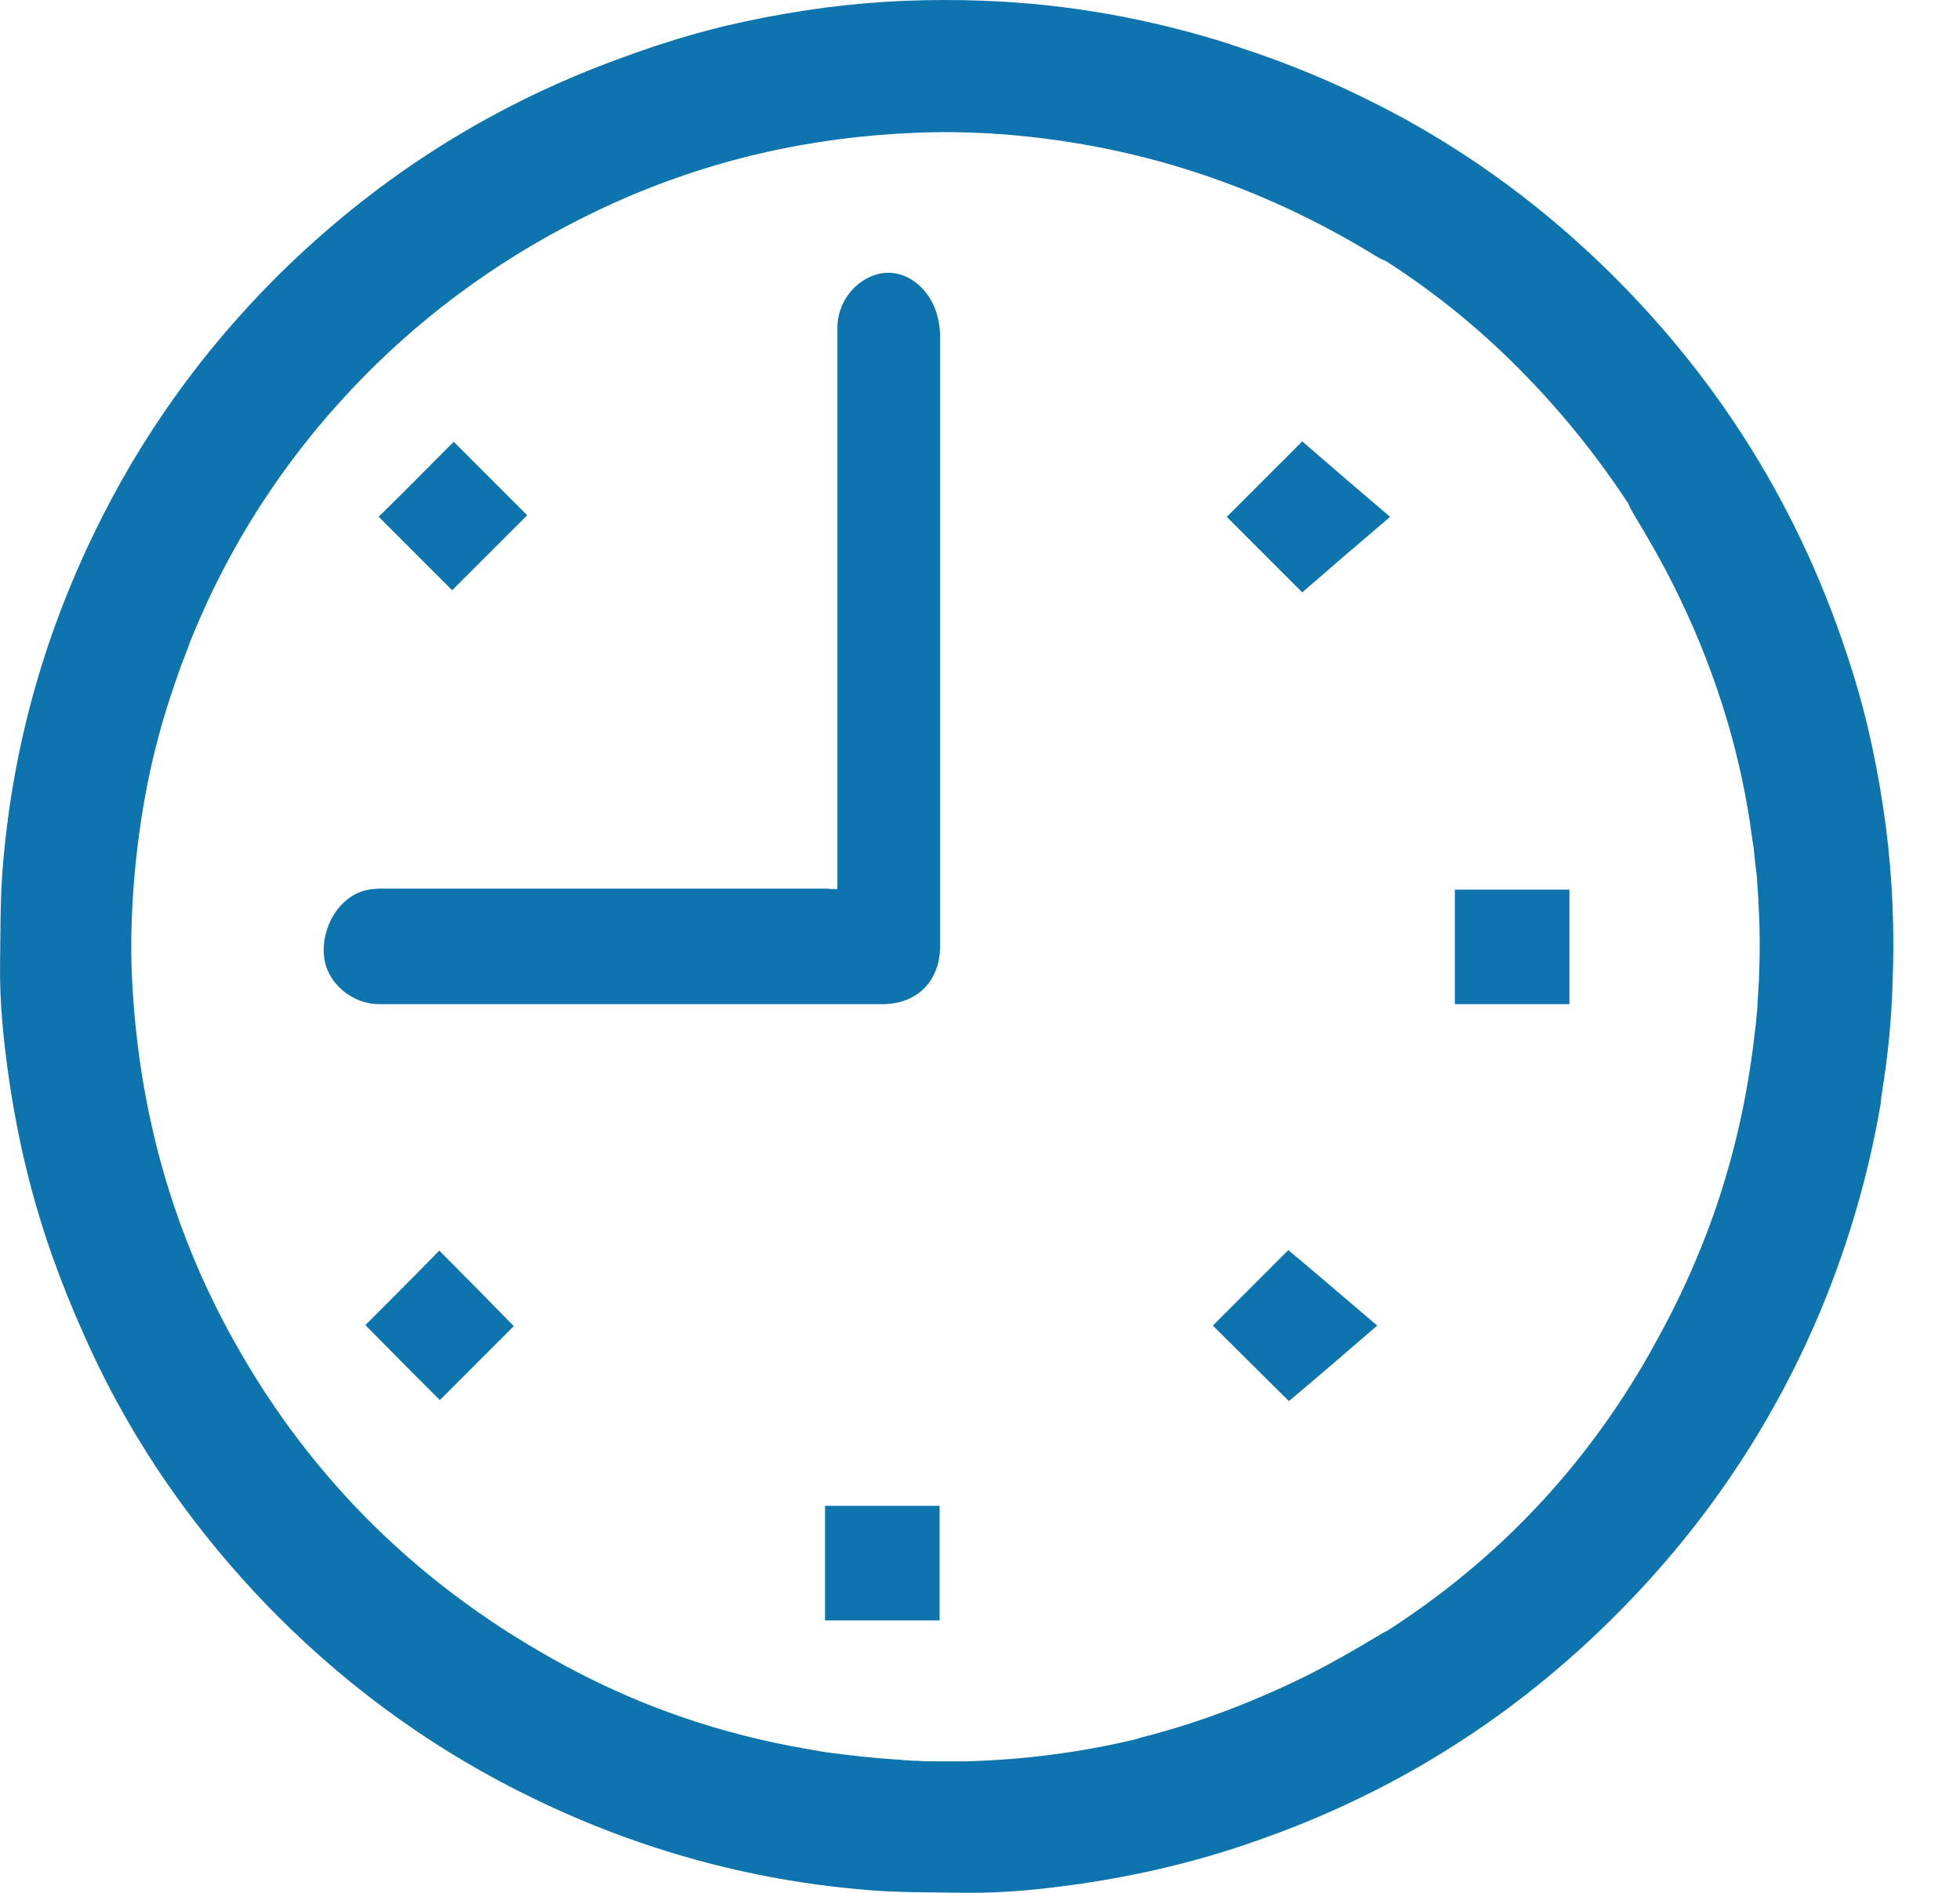 <svg width="29" height="28" viewBox="0 0 29 28" fill="none" xmlns="http://www.w3.org/2000/svg">
<path d="M27.85 16.133C27.934 15.608 27.987 15.084 28.002 14.545C28.033 13.77 28.002 12.995 27.903 12.228C27.797 11.43 27.637 10.647 27.394 9.888C26.664 7.563 25.418 5.557 23.654 3.871C22.682 2.944 21.602 2.169 20.409 1.561C19.74 1.219 19.064 0.938 18.364 0.71C18.341 0.703 18.319 0.695 18.303 0.687C18.273 0.68 18.243 0.672 18.212 0.657C17.019 0.277 15.803 0.057 14.549 0.011C13.773 -0.019 12.998 0.011 12.23 0.11C11.432 0.216 10.649 0.376 9.889 0.619C9.593 0.71 9.304 0.817 9.015 0.923C7.161 1.622 5.519 2.678 4.09 4.099C2.973 5.215 2.068 6.484 1.384 7.905C0.639 9.447 0.191 11.065 0.046 12.767C0.001 13.261 0.008 13.77 0.001 14.264C-0.007 14.841 0.054 15.418 0.137 15.988C0.267 16.869 0.472 17.728 0.768 18.564C0.913 18.974 1.072 19.369 1.247 19.756C1.931 21.299 2.889 22.681 4.113 23.912C5.23 25.029 6.499 25.933 7.921 26.617C9.464 27.361 11.083 27.809 12.785 27.954C13.279 27.999 13.789 27.992 14.283 27.999C14.86 28.007 15.438 27.946 16.008 27.863C16.89 27.733 17.749 27.528 18.585 27.232C20.705 26.495 22.537 25.317 24.095 23.699C25.327 22.423 26.284 20.964 26.961 19.331C27.364 18.351 27.652 17.348 27.827 16.323C27.827 16.315 27.827 16.315 27.827 16.307C27.827 16.262 27.843 16.201 27.85 16.133ZM20.523 24.125C20.485 24.14 20.447 24.163 20.409 24.186C20.059 24.398 19.702 24.603 19.337 24.786C18.554 25.173 17.756 25.477 16.935 25.69C16.897 25.697 16.867 25.705 16.829 25.72C16.814 25.728 16.799 25.728 16.776 25.735C15.97 25.925 15.142 26.032 14.29 26.055C14.237 26.055 14.184 26.055 14.123 26.055C14.07 26.055 14.024 26.055 13.971 26.055C13.933 26.055 13.903 26.055 13.865 26.055C13.766 26.055 13.675 26.055 13.576 26.047C13.53 26.047 13.485 26.047 13.431 26.039C13.401 26.039 13.363 26.039 13.332 26.032C13.074 26.017 12.823 25.994 12.565 25.963C12.527 25.956 12.481 25.956 12.443 25.948C12.405 25.941 12.36 25.941 12.322 25.933C12.192 25.918 12.071 25.895 11.942 25.872C10.695 25.659 9.509 25.257 8.392 24.657C6.279 23.525 4.622 21.922 3.459 19.832C2.501 18.115 2.015 16.262 1.946 14.294C1.931 13.717 1.962 13.139 2.03 12.562C2.106 11.916 2.228 11.286 2.41 10.663C2.456 10.511 2.501 10.359 2.555 10.207C2.57 10.169 2.577 10.131 2.593 10.093C2.623 10.009 2.653 9.918 2.684 9.834C2.722 9.736 2.76 9.637 2.798 9.538V9.531C3.413 7.981 4.333 6.598 5.549 5.405C6.575 4.402 7.754 3.605 9.061 3.012C10.49 2.366 11.987 2.025 13.553 1.964C14.275 1.933 14.997 1.979 15.712 2.085C16.54 2.207 17.346 2.412 18.129 2.701C18.912 2.989 19.649 3.354 20.356 3.787C20.401 3.817 20.454 3.84 20.508 3.863C21.253 4.342 21.944 4.904 22.575 5.557C23.145 6.142 23.647 6.773 24.088 7.441C24.11 7.495 24.133 7.54 24.164 7.593C24.377 7.943 24.582 8.3 24.764 8.664C25.334 9.804 25.714 10.982 25.897 12.197C25.897 12.22 25.904 12.235 25.904 12.258C25.919 12.341 25.927 12.433 25.942 12.516C25.95 12.554 25.95 12.592 25.957 12.638C25.965 12.721 25.973 12.813 25.988 12.904C25.988 12.927 25.995 12.957 25.995 12.98C26.003 13.094 26.011 13.215 26.018 13.329C26.018 13.337 26.018 13.352 26.018 13.36C26.041 13.732 26.041 14.104 26.026 14.484C26.018 14.605 26.011 14.735 26.003 14.856C26.003 14.871 26.003 14.879 26.003 14.894C25.995 14.978 25.988 15.054 25.98 15.137C25.957 15.335 25.935 15.532 25.904 15.73C25.783 16.558 25.578 17.363 25.289 18.146C25.076 18.716 24.825 19.263 24.536 19.787C24.513 19.832 24.483 19.878 24.46 19.924C24.445 19.954 24.43 19.977 24.415 20.007C23.457 21.701 22.157 23.076 20.523 24.125Z" fill="#0E74AD"/>
<path d="M12.39 13.152C12.39 13.084 12.39 13.031 12.39 12.977C12.39 10.265 12.39 7.561 12.39 4.848C12.39 4.484 12.633 4.157 12.975 4.058C13.248 3.982 13.53 4.096 13.72 4.355C13.857 4.545 13.91 4.765 13.91 4.993C13.91 5.555 13.91 6.125 13.91 6.687C13.91 9.126 13.91 11.564 13.91 13.995C13.91 14.512 13.568 14.854 13.059 14.854C10.573 14.854 8.088 14.854 5.61 14.854C5.207 14.854 4.842 14.543 4.796 14.163C4.743 13.714 5.024 13.258 5.42 13.167C5.496 13.152 5.572 13.145 5.648 13.145C7.844 13.145 10.033 13.145 12.23 13.145C12.276 13.152 12.321 13.152 12.39 13.152Z" fill="#0E74AD"/>
<path d="M21.526 13.16C22.096 13.16 22.651 13.16 23.221 13.16C23.221 13.722 23.221 14.284 23.221 14.854C22.658 14.854 22.096 14.854 21.526 14.854C21.526 14.292 21.526 13.73 21.526 13.16Z" fill="#0E74AD"/>
<path d="M12.207 22.275C12.777 22.275 13.332 22.275 13.902 22.275C13.902 22.838 13.902 23.4 13.902 23.97C13.34 23.97 12.777 23.97 12.207 23.97C12.207 23.407 12.207 22.853 12.207 22.275Z" fill="#0E74AD"/>
<path d="M20.568 7.646C20.119 8.026 19.686 8.398 19.268 8.763C18.888 8.383 18.516 8.011 18.151 7.646C18.5 7.297 18.881 6.917 19.268 6.529C19.679 6.886 20.112 7.259 20.568 7.646Z" fill="#0E74AD"/>
<path d="M20.377 19.609C19.929 19.996 19.496 20.369 19.07 20.726C18.69 20.346 18.31 19.974 17.945 19.609C18.302 19.252 18.682 18.872 19.062 18.492C19.488 18.849 19.921 19.221 20.377 19.609Z" fill="#0E74AD"/>
<path d="M6.713 6.535C7.07 6.892 7.442 7.264 7.8 7.622C7.427 7.994 7.055 8.366 6.69 8.731C6.333 8.374 5.96 8.001 5.603 7.644C5.96 7.295 6.333 6.915 6.713 6.535Z" fill="#0E74AD"/>
<path d="M5.406 19.602C5.763 19.244 6.136 18.872 6.5 18.5C6.865 18.865 7.238 19.244 7.602 19.617C7.245 19.974 6.873 20.346 6.508 20.711C6.143 20.346 5.771 19.974 5.406 19.602Z" fill="#0E74AD"/>
</svg>
